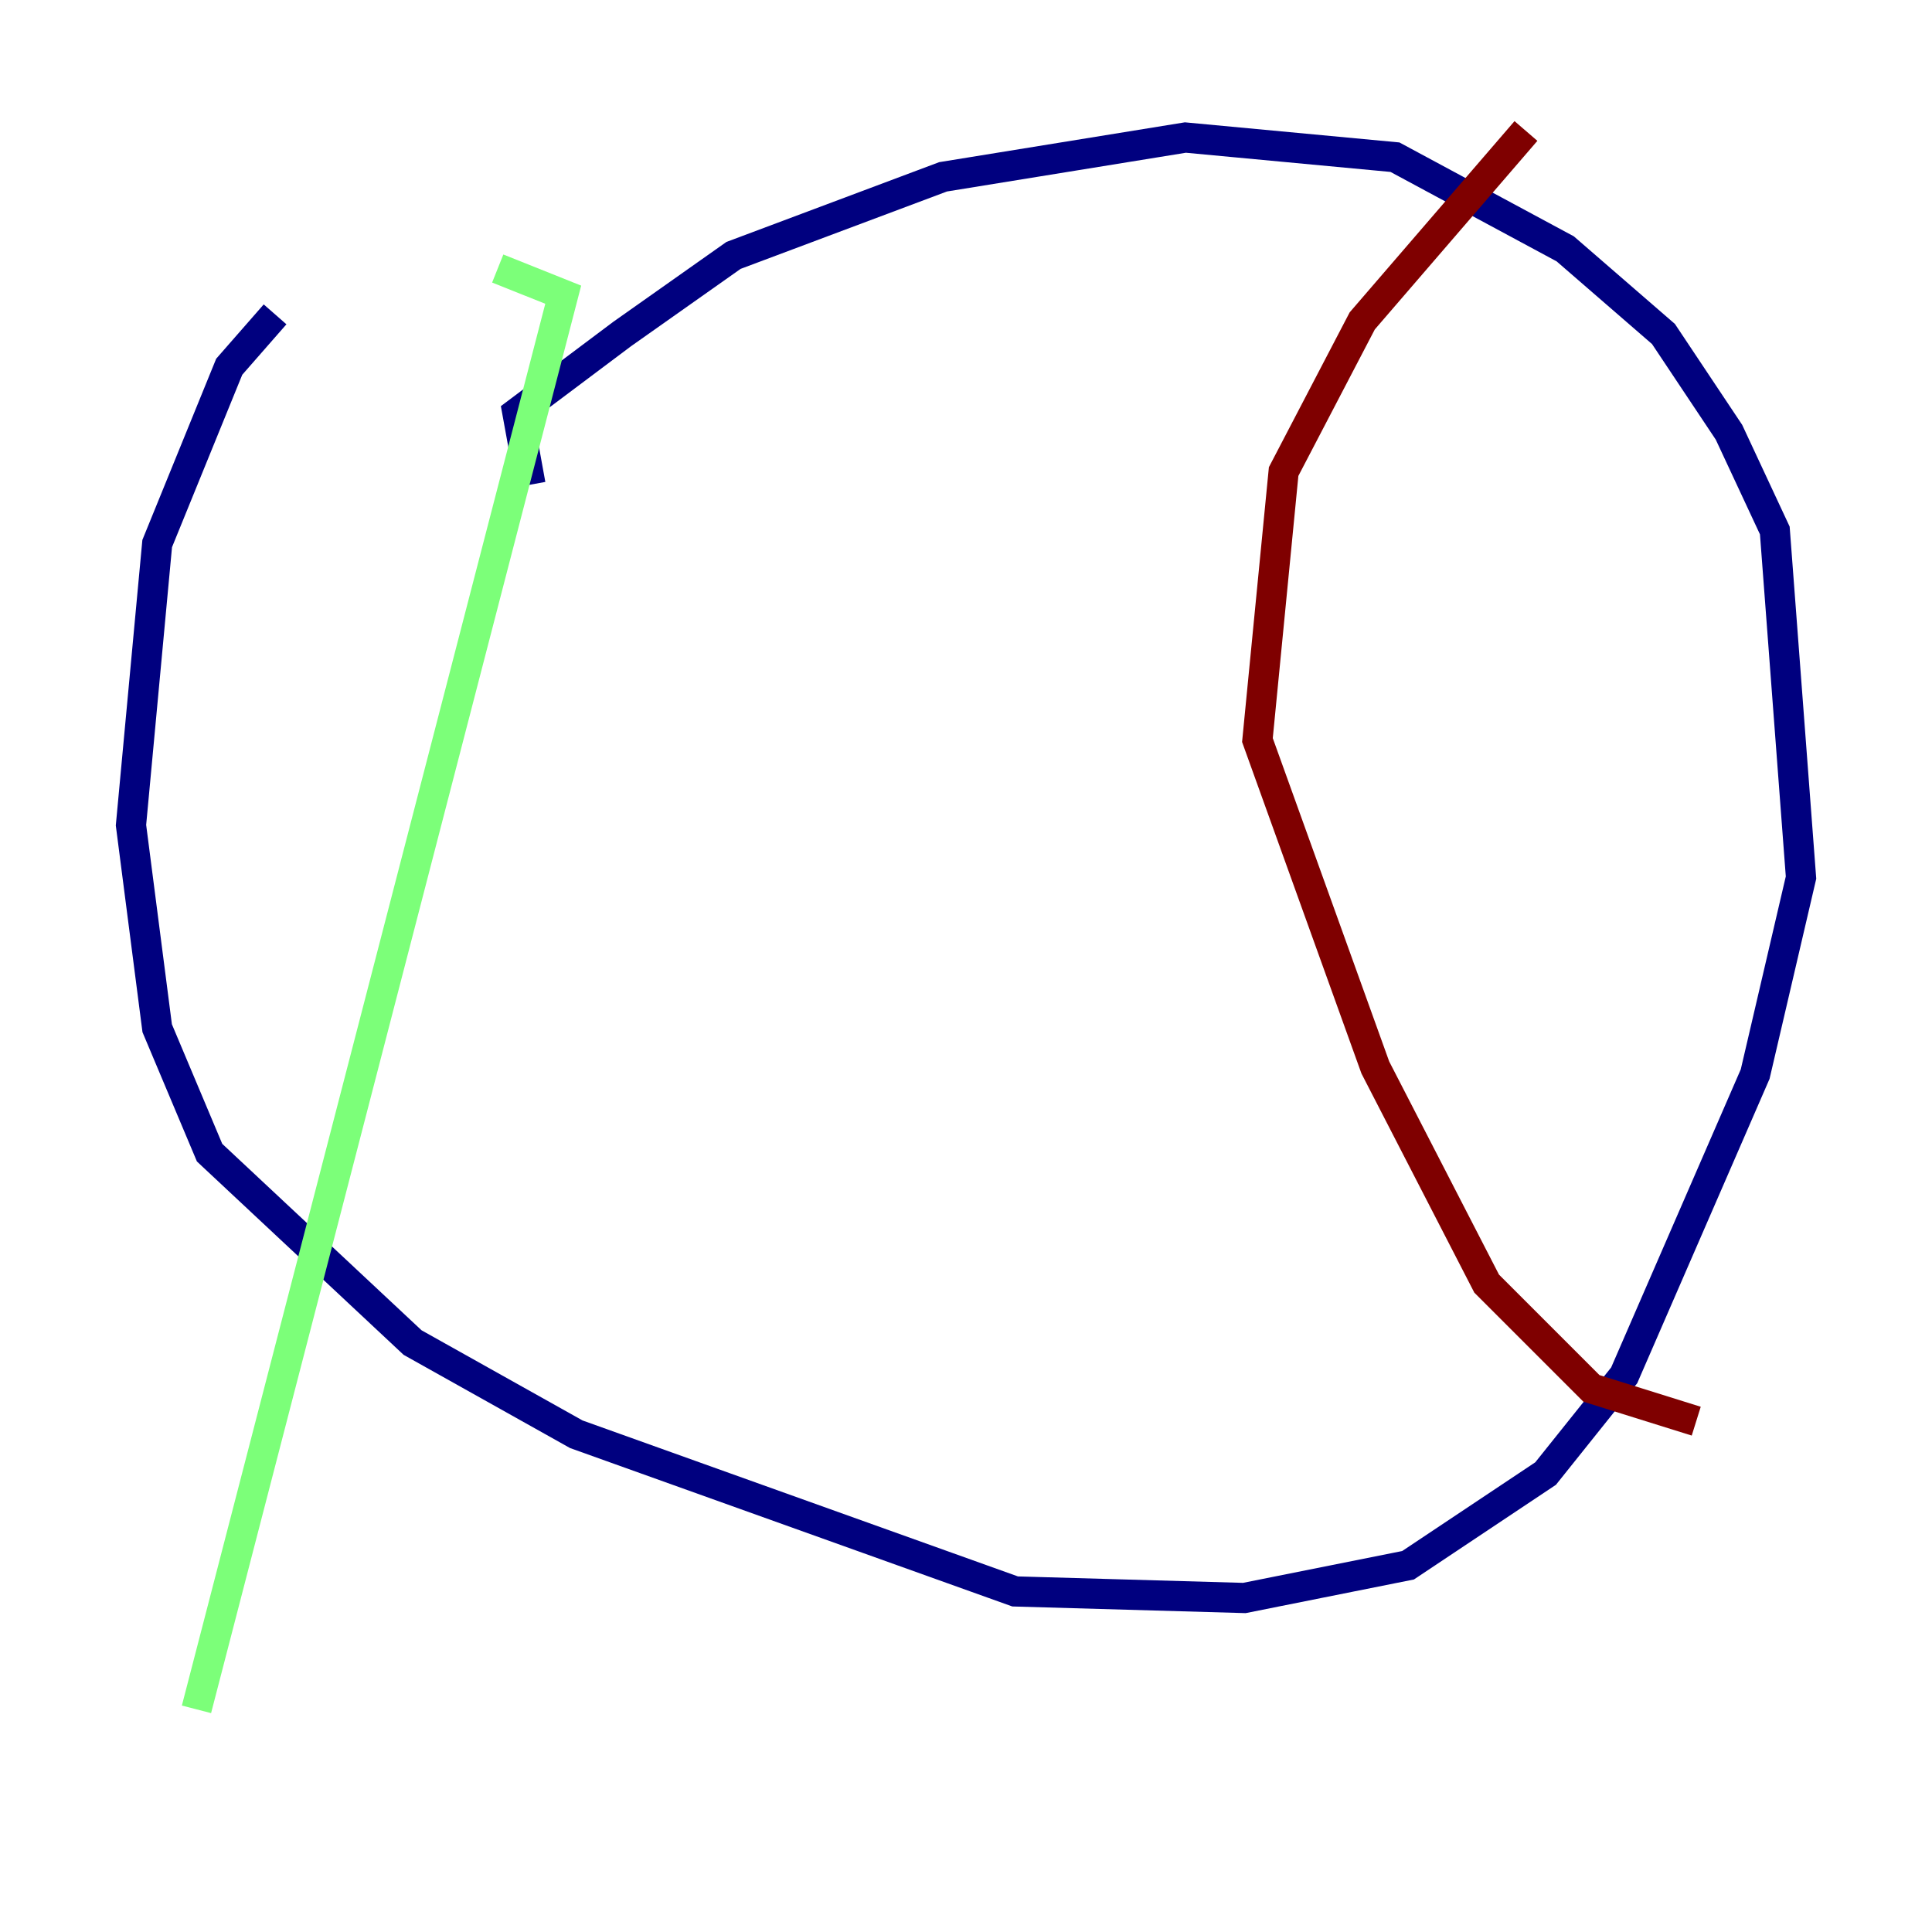 <?xml version="1.0" encoding="utf-8" ?>
<svg baseProfile="tiny" height="128" version="1.2" viewBox="0,0,128,128" width="128" xmlns="http://www.w3.org/2000/svg" xmlns:ev="http://www.w3.org/2001/xml-events" xmlns:xlink="http://www.w3.org/1999/xlink"><defs /><polyline fill="none" points="35.146,32.108 34.278,27.336 41.22,22.129 48.597,16.922 62.481,11.715 78.536,9.112 92.42,10.414 103.702,16.488 110.21,22.129 114.549,28.637 117.586,35.146 119.322,58.142 116.285,71.159 107.607,91.119 102.4,97.627 93.288,103.702 82.441,105.871 67.254,105.437 38.183,95.024 27.336,88.949 13.885,76.366 10.414,68.122 8.678,54.671 10.414,36.014 15.186,24.298 18.224,20.827" stroke="#00007f" stroke-width="2" /><polyline fill="none" points="32.976,17.79 37.315,19.525 13.017,113.248" stroke="#7cff79" stroke-width="2" /><polyline fill="none" points="101.098,8.678 90.251,21.261 85.044,31.241 83.308,49.031 91.119,70.725 98.495,85.044 105.437,91.986 112.38,94.156" stroke="#7f0000" stroke-width="2" /></svg>